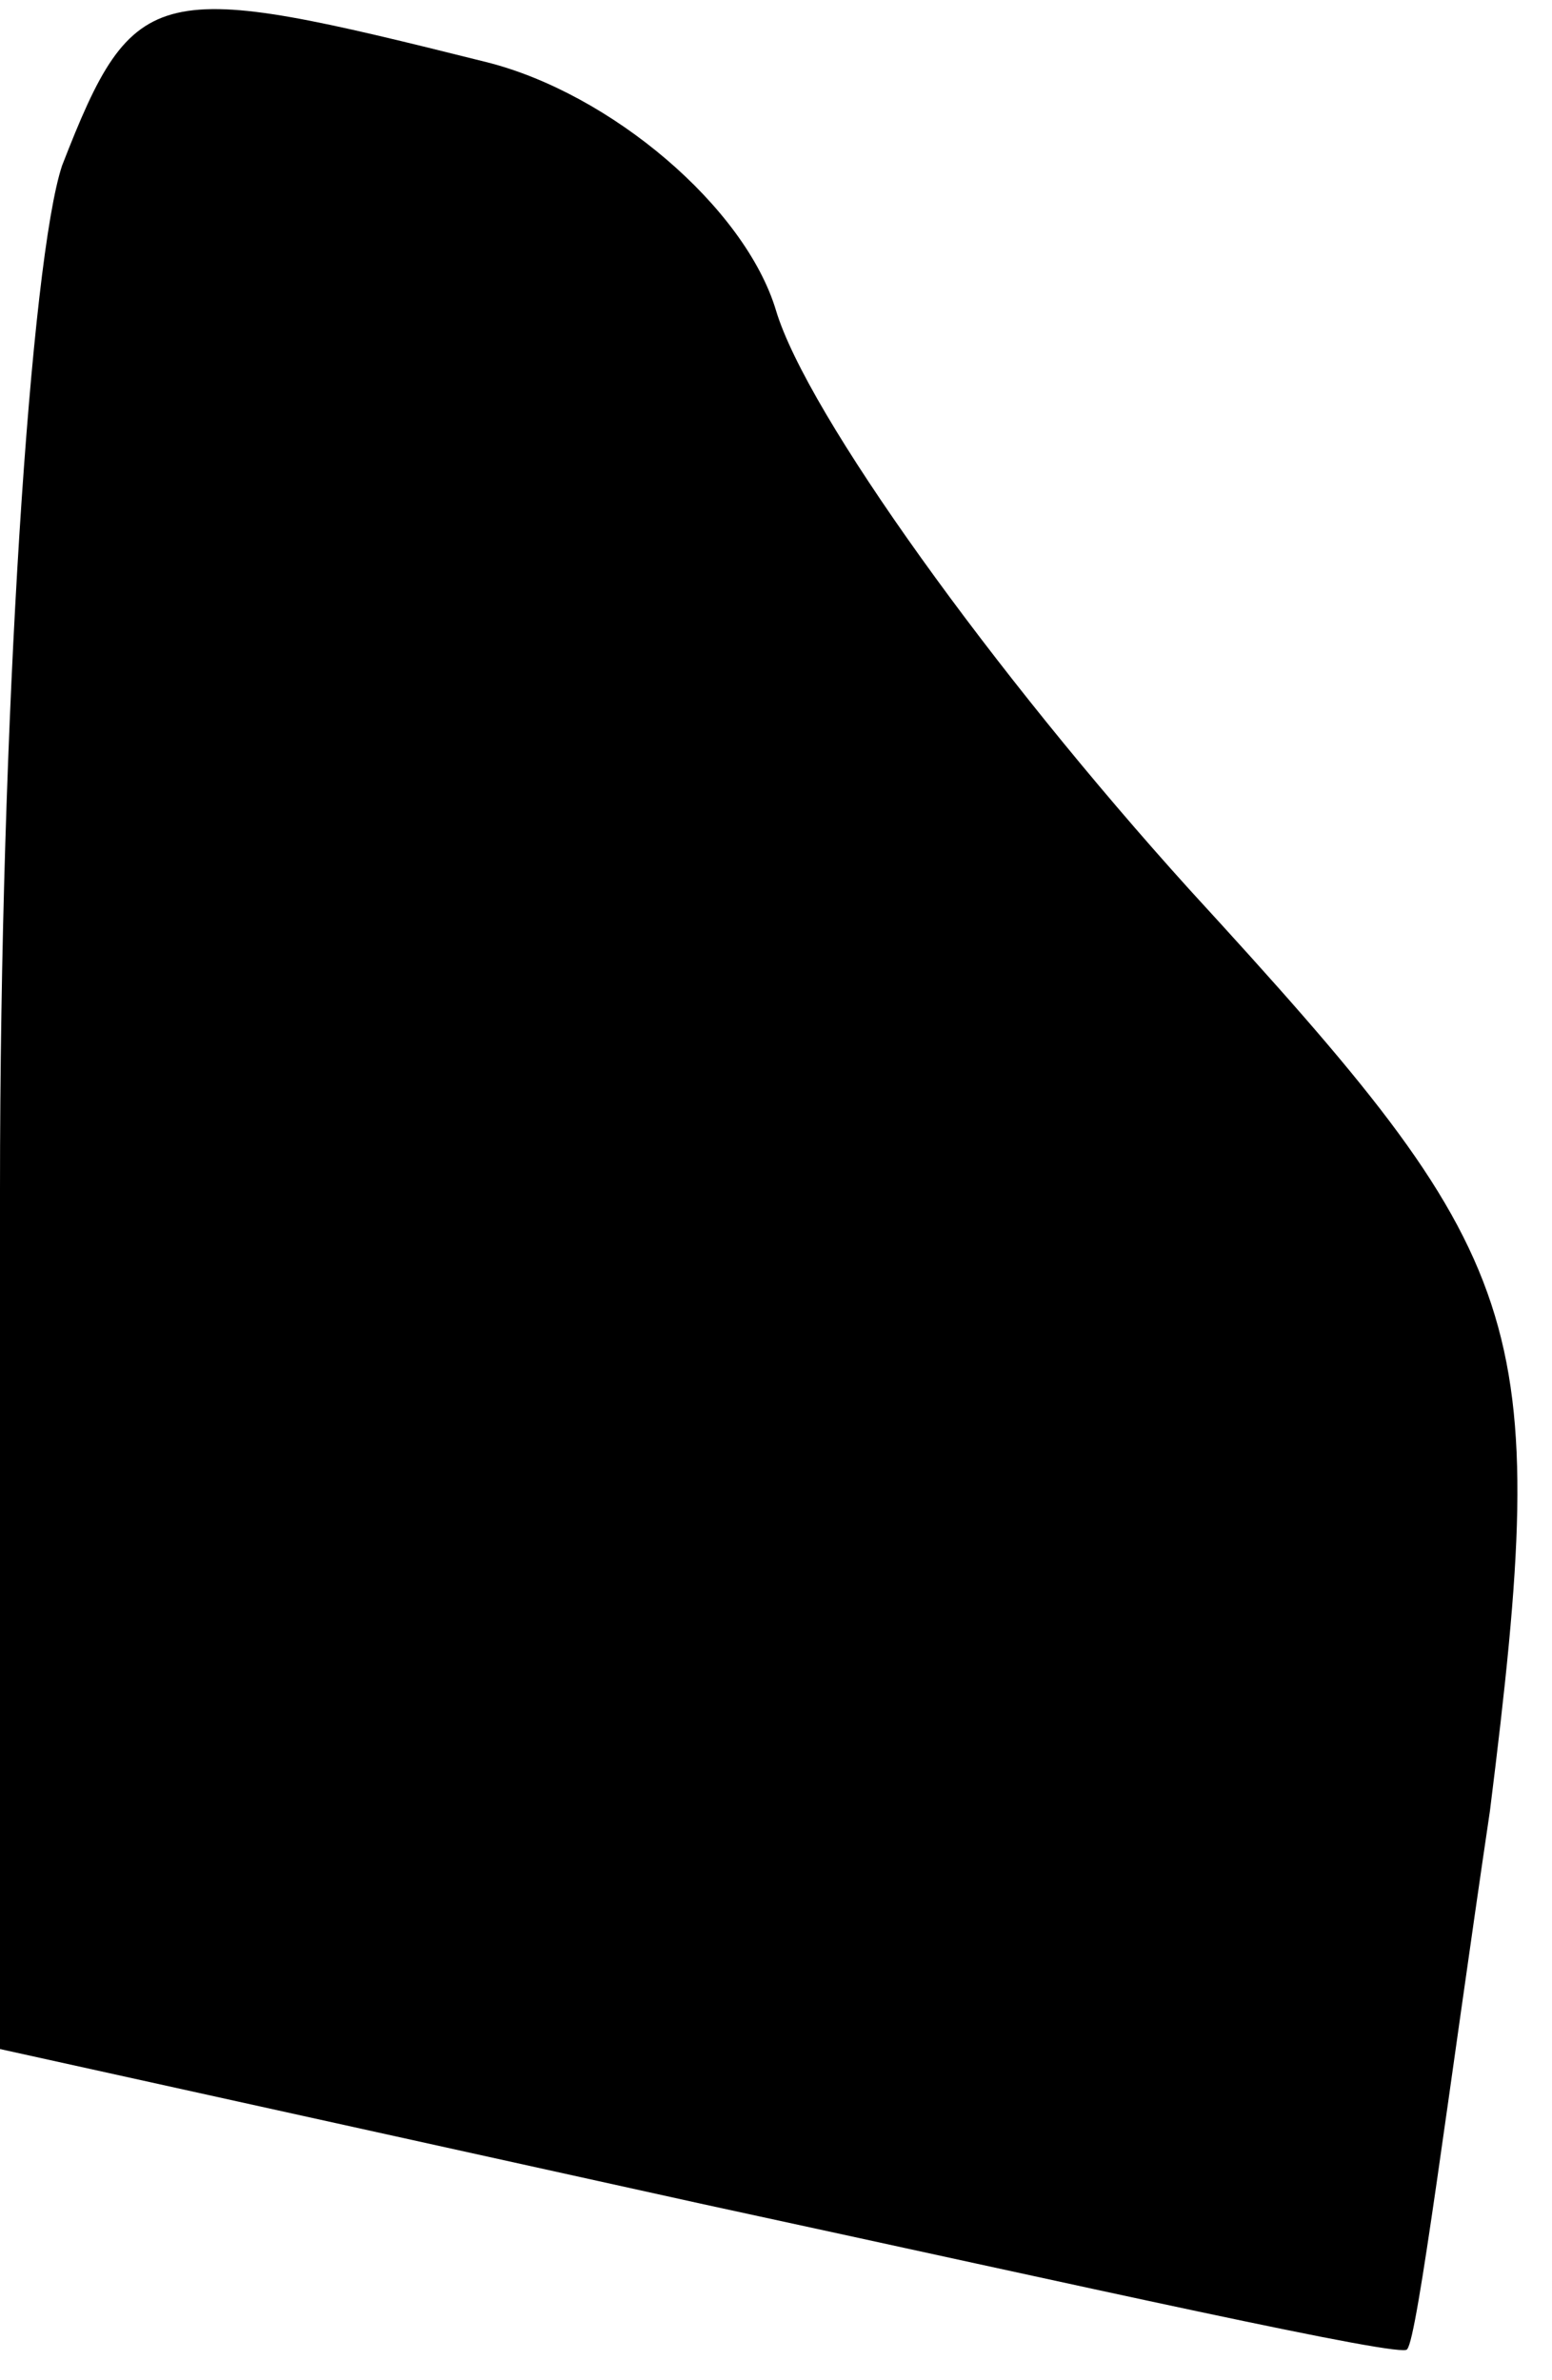 <?xml version="1.0" standalone="no"?>
<!DOCTYPE svg PUBLIC "-//W3C//DTD SVG 20010904//EN"
 "http://www.w3.org/TR/2001/REC-SVG-20010904/DTD/svg10.dtd">
<svg version="1.0" xmlns="http://www.w3.org/2000/svg"
 width="15pt" height="23pt" viewBox="0 0 15 23"
 preserveAspectRatio="xMidYMid meet">
<g transform="translate(0,23) scale(0.1,-0.1)"
fill="#000000" stroke="none">
<path fill="#000000" stroke="none" d="M6 214 c-3 -9 -6 -53 -6 -99 l0 -83 68
-15 c37 -8 68 -15 68 -14 1 1 4 25 8 52 6 48 4 53 -29 89 -19 21 -37 46 -40
56 -3 10 -16 21 -28 24 -32 8 -34 8 -41 -10z"/>
</g>
</svg>
